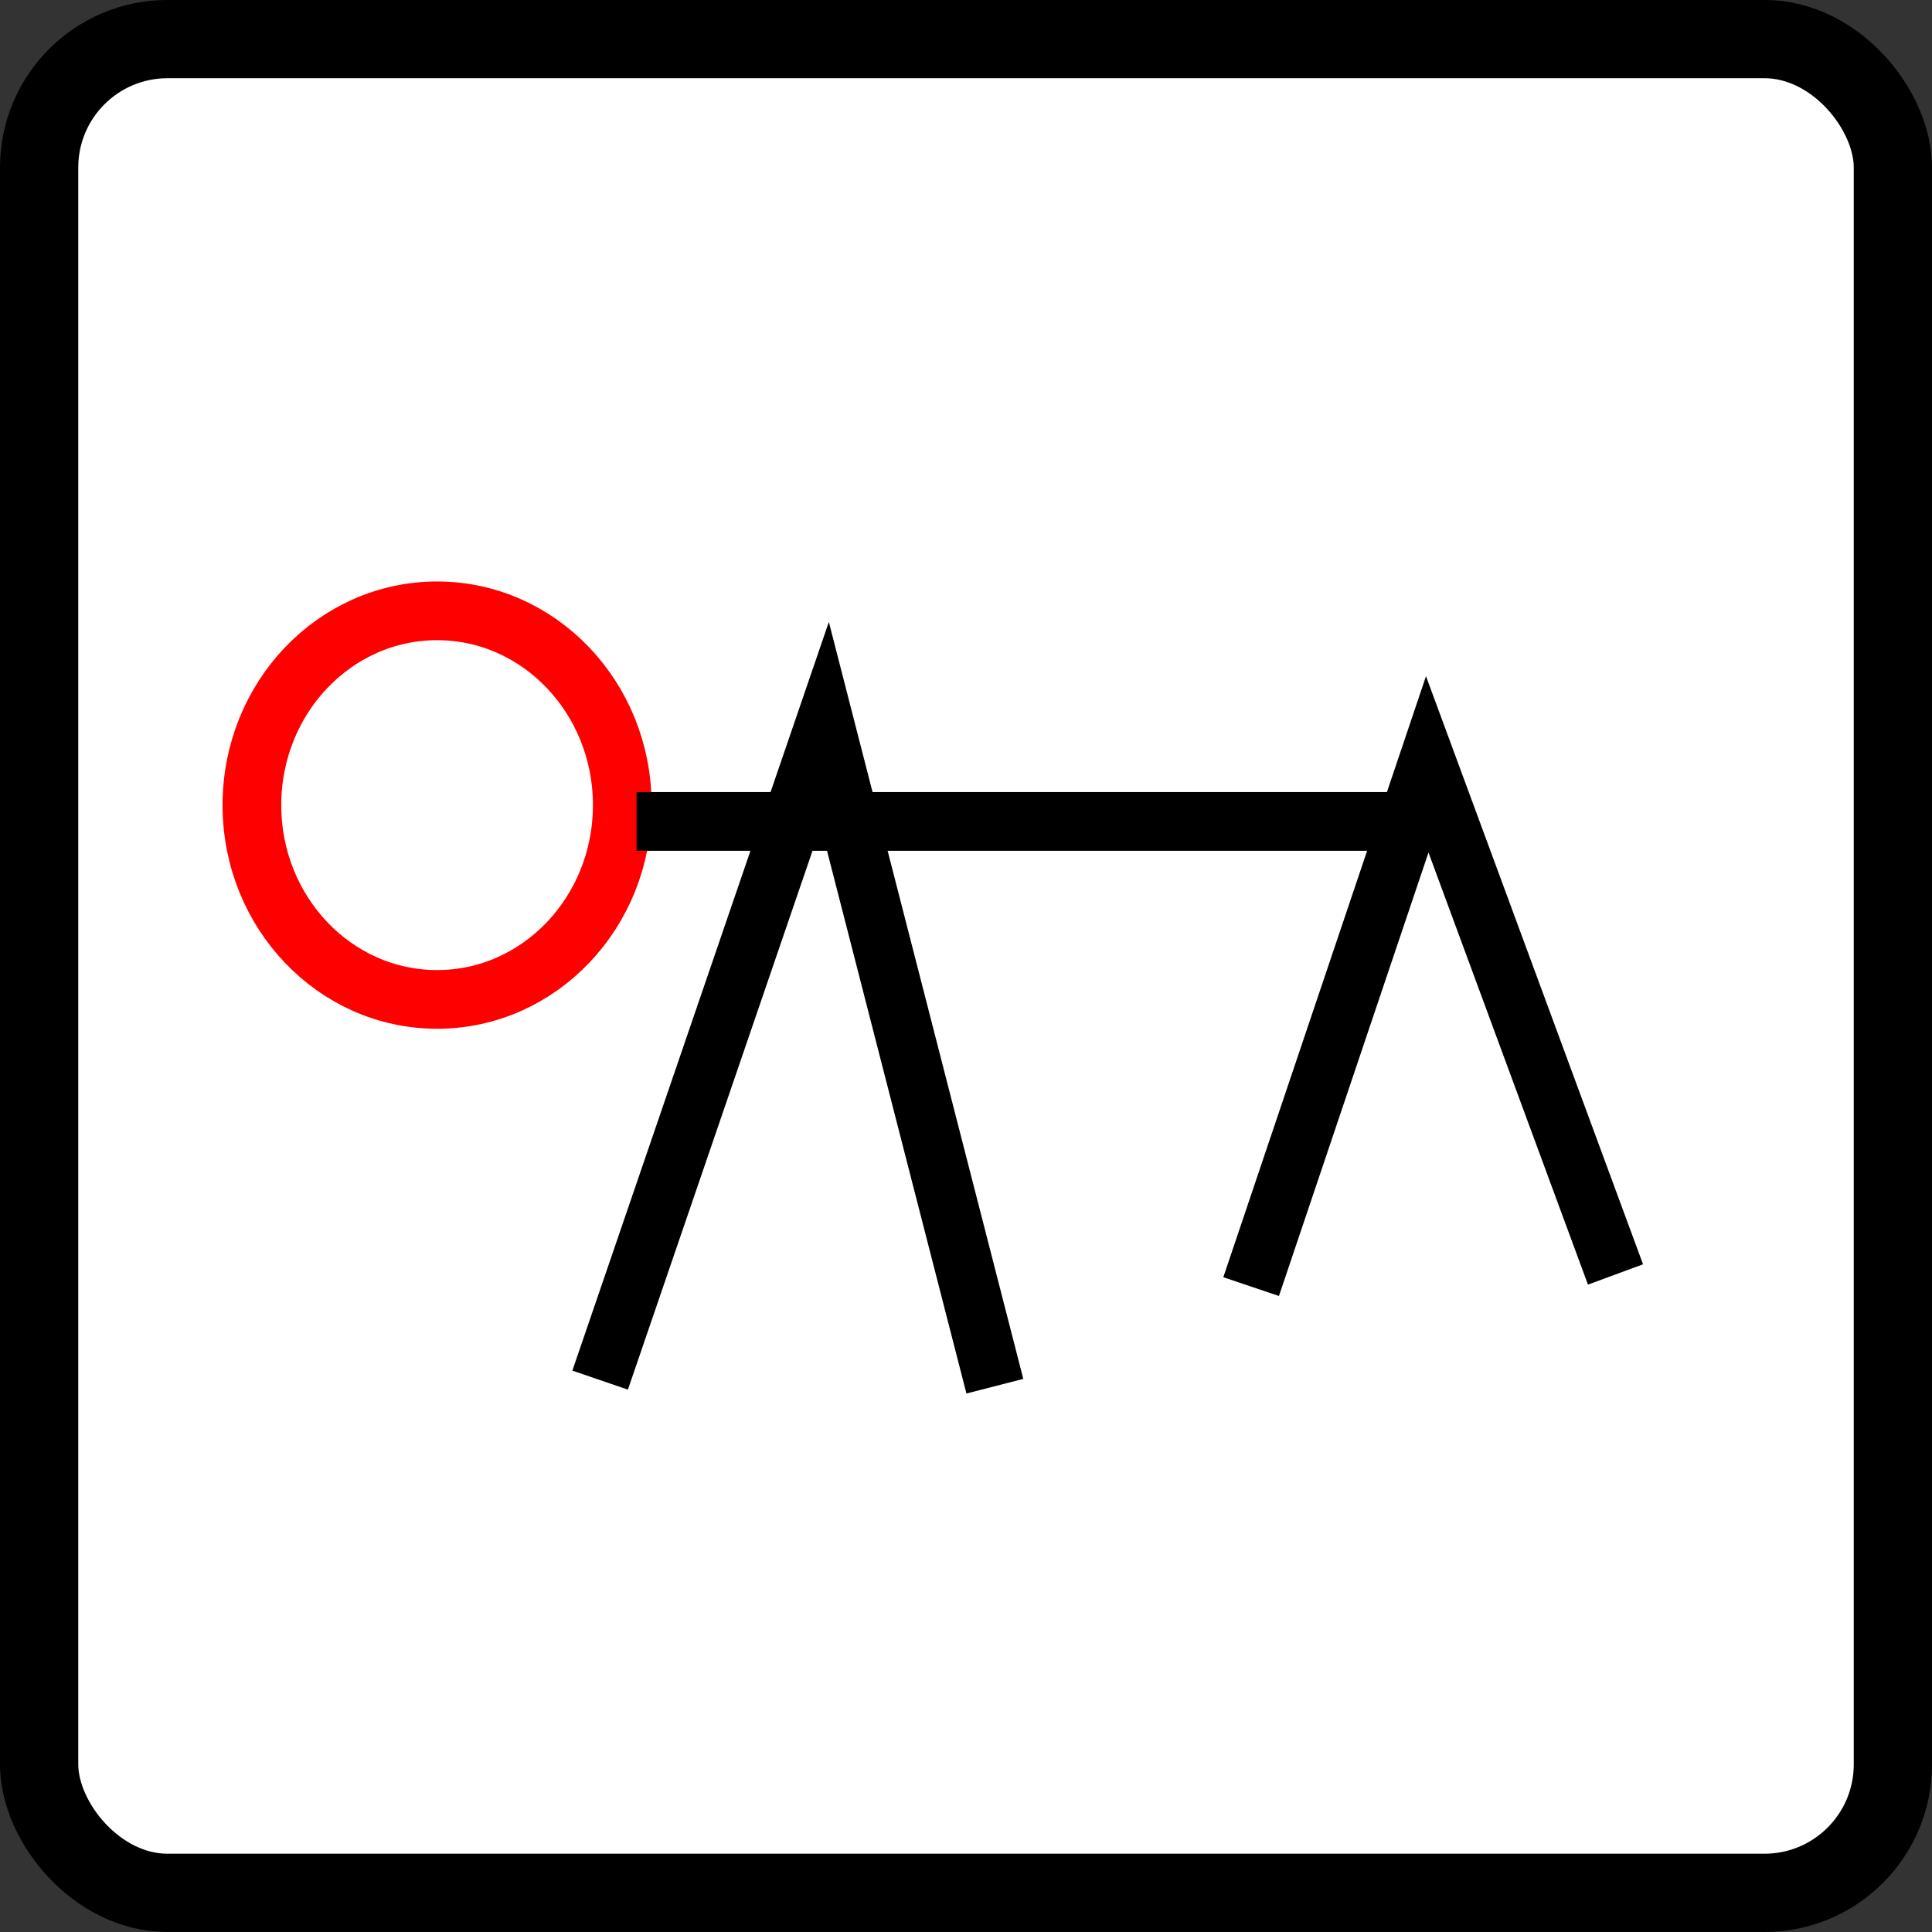 <?xml version="1.0" encoding="UTF-8" standalone="no"?>
<!-- Created with Inkscape (http://www.inkscape.org/) -->

<svg
   xmlns:dc="http://purl.org/dc/elements/1.1/"
   xmlns:cc="http://creativecommons.org/ns#"
   xmlns:rdf="http://www.w3.org/1999/02/22-rdf-syntax-ns#"
   xmlns:svg="http://www.w3.org/2000/svg"
   xmlns="http://www.w3.org/2000/svg"
   xmlns:sodipodi="http://sodipodi.sourceforge.net/DTD/sodipodi-0.dtd"
   xmlns:inkscape="http://www.inkscape.org/namespaces/inkscape"
   width="302.969"
   height="302.969"
   id="svg3884"
   version="1.1"
   inkscape:version="0.48.2 r9819"
   sodipodi:docname="New document 4">
  <rect width="100%" height="100%" fill="#333333" stroke="none"/>
  <defs
     id="defs3886" />
  <sodipodi:namedview
     id="base"
     pagecolor="#ffffff"
     bordercolor="#666666"
     borderopacity="1.0"
     inkscape:pageopacity="0.0"
     inkscape:pageshadow="2"
     inkscape:zoom="1.979899"
     inkscape:cx="217.03722"
     inkscape:cy="136.25452"
     inkscape:document-units="px"
     inkscape:current-layer="layer1"
     showgrid="false"
     fit-margin-top="0"
     fit-margin-left="0"
     fit-margin-right="0"
     fit-margin-bottom="0"
     inkscape:window-width="1680"
     inkscape:window-height="988"
     inkscape:window-x="-8"
     inkscape:window-y="-8"
     inkscape:window-maximized="1" />
  <g
     inkscape:label="Layer 1"
     inkscape:groupmode="layer"
     id="layer1"
     transform="translate(-485.656,-552.312)">
    <rect
       style="fill:#ffffff;fill-opacity:1;stroke:#000000;stroke-width:12.273;stroke-miterlimit:4;stroke-opacity:1;stroke-dasharray:none"
       id="rect2985"
       width="290.699"
       height="290.699"
       x="491.793"
       y="558.441"
       ry="20.133" />
    <path
       sodipodi:type="arc"
       style="fill:#ffffff;fill-opacity:1;stroke:#ff0000;stroke-width:6.905;stroke-miterlimit:4;stroke-opacity:1;stroke-dasharray:none"
       id="path3899"
       sodipodi:cx="583.92859"
       sodipodi:cy="345"
       sodipodi:rx="21.785715"
       sodipodi:ry="22.857143"
       d="m 605.714,345 c 0,12.624 -9.754,22.857 -21.786,22.857 -12.032,0 -21.786,-10.233 -21.786,-22.857 0,-12.624 9.754,-22.857 21.786,-22.857 12.032,0 21.786,10.233 21.786,22.857 z"
       transform="matrix(1.333,0,0,1.333,-224.177,218.683)" />
    <path
       style="fill:none;stroke:#000000;stroke-width:9.206;stroke-linecap:butt;stroke-linejoin:miter;stroke-miterlimit:4;stroke-opacity:1;stroke-dasharray:none"
       d="m 585.48,681.126 129.7,0"
       id="path3901"
       inkscape:connector-curvature="0" />
    <path
       style="fill:none;stroke:#000000;stroke-width:9.206;stroke-linecap:butt;stroke-linejoin:miter;stroke-miterlimit:4;stroke-opacity:1;stroke-dasharray:none"
       d="m 579.766,768.739 35.236,-102.85 26.665,103.802"
       id="path3903"
       inkscape:connector-curvature="0" />
    <path
       style="fill:none;stroke:#000000;stroke-width:9.206;stroke-linecap:butt;stroke-linejoin:miter;stroke-miterlimit:4;stroke-opacity:1;stroke-dasharray:none"
       d="m 681.854,754.073 27.617,-81.899 29.522,79.994"
       id="path3905"
       inkscape:connector-curvature="0" />
  </g>
</svg>

